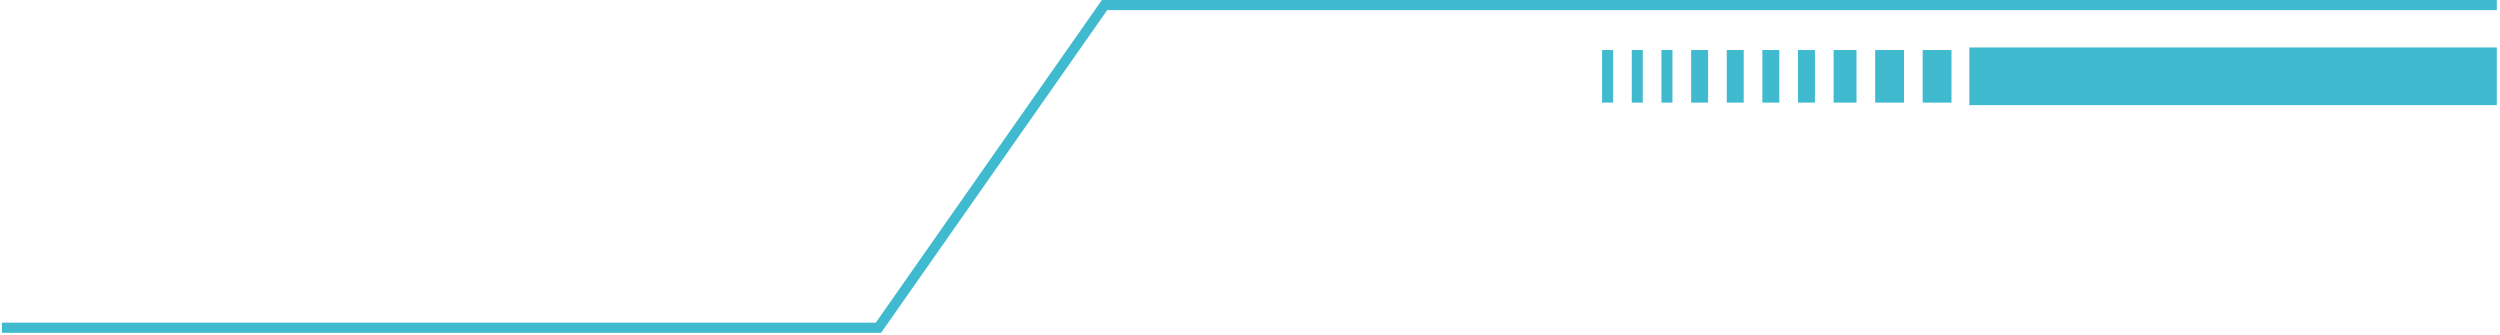 <svg width="492" height="66" viewBox="0 0 492 66" fill="none" xmlns="http://www.w3.org/2000/svg">
<path d="M388.563 19.693H490.375V15V10.347H388.563V19.693Z" fill="#3FBACF"/>
<path d="M491.375 1H217.375L172.875 64.5H0.375M490.375 10.347H388.563V19.693H490.375V15V10.347Z" stroke="#3FBACF" stroke-width="2"/>
<rect x="0.25" y="-0.25" width="5.173" height="9.847" transform="matrix(-1 0 0 1 384.053 10.347)" fill="#3FBACF" stroke="#3FBACF" stroke-width="0.5"/>
<rect x="0.25" y="-0.25" width="5.173" height="9.847" transform="matrix(-1 0 0 1 374.706 10.347)" fill="#3FBACF" stroke="#3FBACF" stroke-width="0.5"/>
<rect x="0.25" y="-0.25" width="4.005" height="9.847" transform="matrix(-1 0 0 1 365.36 10.347)" fill="#3FBACF" stroke="#3FBACF" stroke-width="0.5"/>
<rect x="0.25" y="-0.25" width="2.837" height="9.847" transform="matrix(-1 0 0 1 357.181 10.347)" fill="#3FBACF" stroke="#3FBACF" stroke-width="0.5"/>
<rect x="0.25" y="-0.25" width="2.837" height="9.847" transform="matrix(-1 0 0 1 350.172 10.347)" fill="#3FBACF" stroke="#3FBACF" stroke-width="0.5"/>
<rect x="0.25" y="-0.25" width="2.837" height="9.847" transform="matrix(-1 0 0 1 343.162 10.347)" fill="#3FBACF" stroke="#3FBACF" stroke-width="0.5"/>
<rect x="0.25" y="-0.25" width="2.837" height="9.847" transform="matrix(-1 0 0 1 336.152 10.347)" fill="#3FBACF" stroke="#3FBACF" stroke-width="0.5"/>
<rect x="0.25" y="-0.25" width="1.668" height="9.847" transform="matrix(-1 0 0 1 329.142 10.347)" fill="#3FBACF" stroke="#3FBACF" stroke-width="0.5"/>
<rect x="0.25" y="-0.25" width="1.668" height="9.847" transform="matrix(-1 0 0 1 323.3 10.347)" fill="#3FBACF" stroke="#3FBACF" stroke-width="0.5"/>
<rect x="0.25" y="-0.25" width="1.668" height="9.847" transform="matrix(-1 0 0 1 317.459 10.347)" fill="#3FBACF" stroke="#3FBACF" stroke-width="0.5"/>
</svg>
